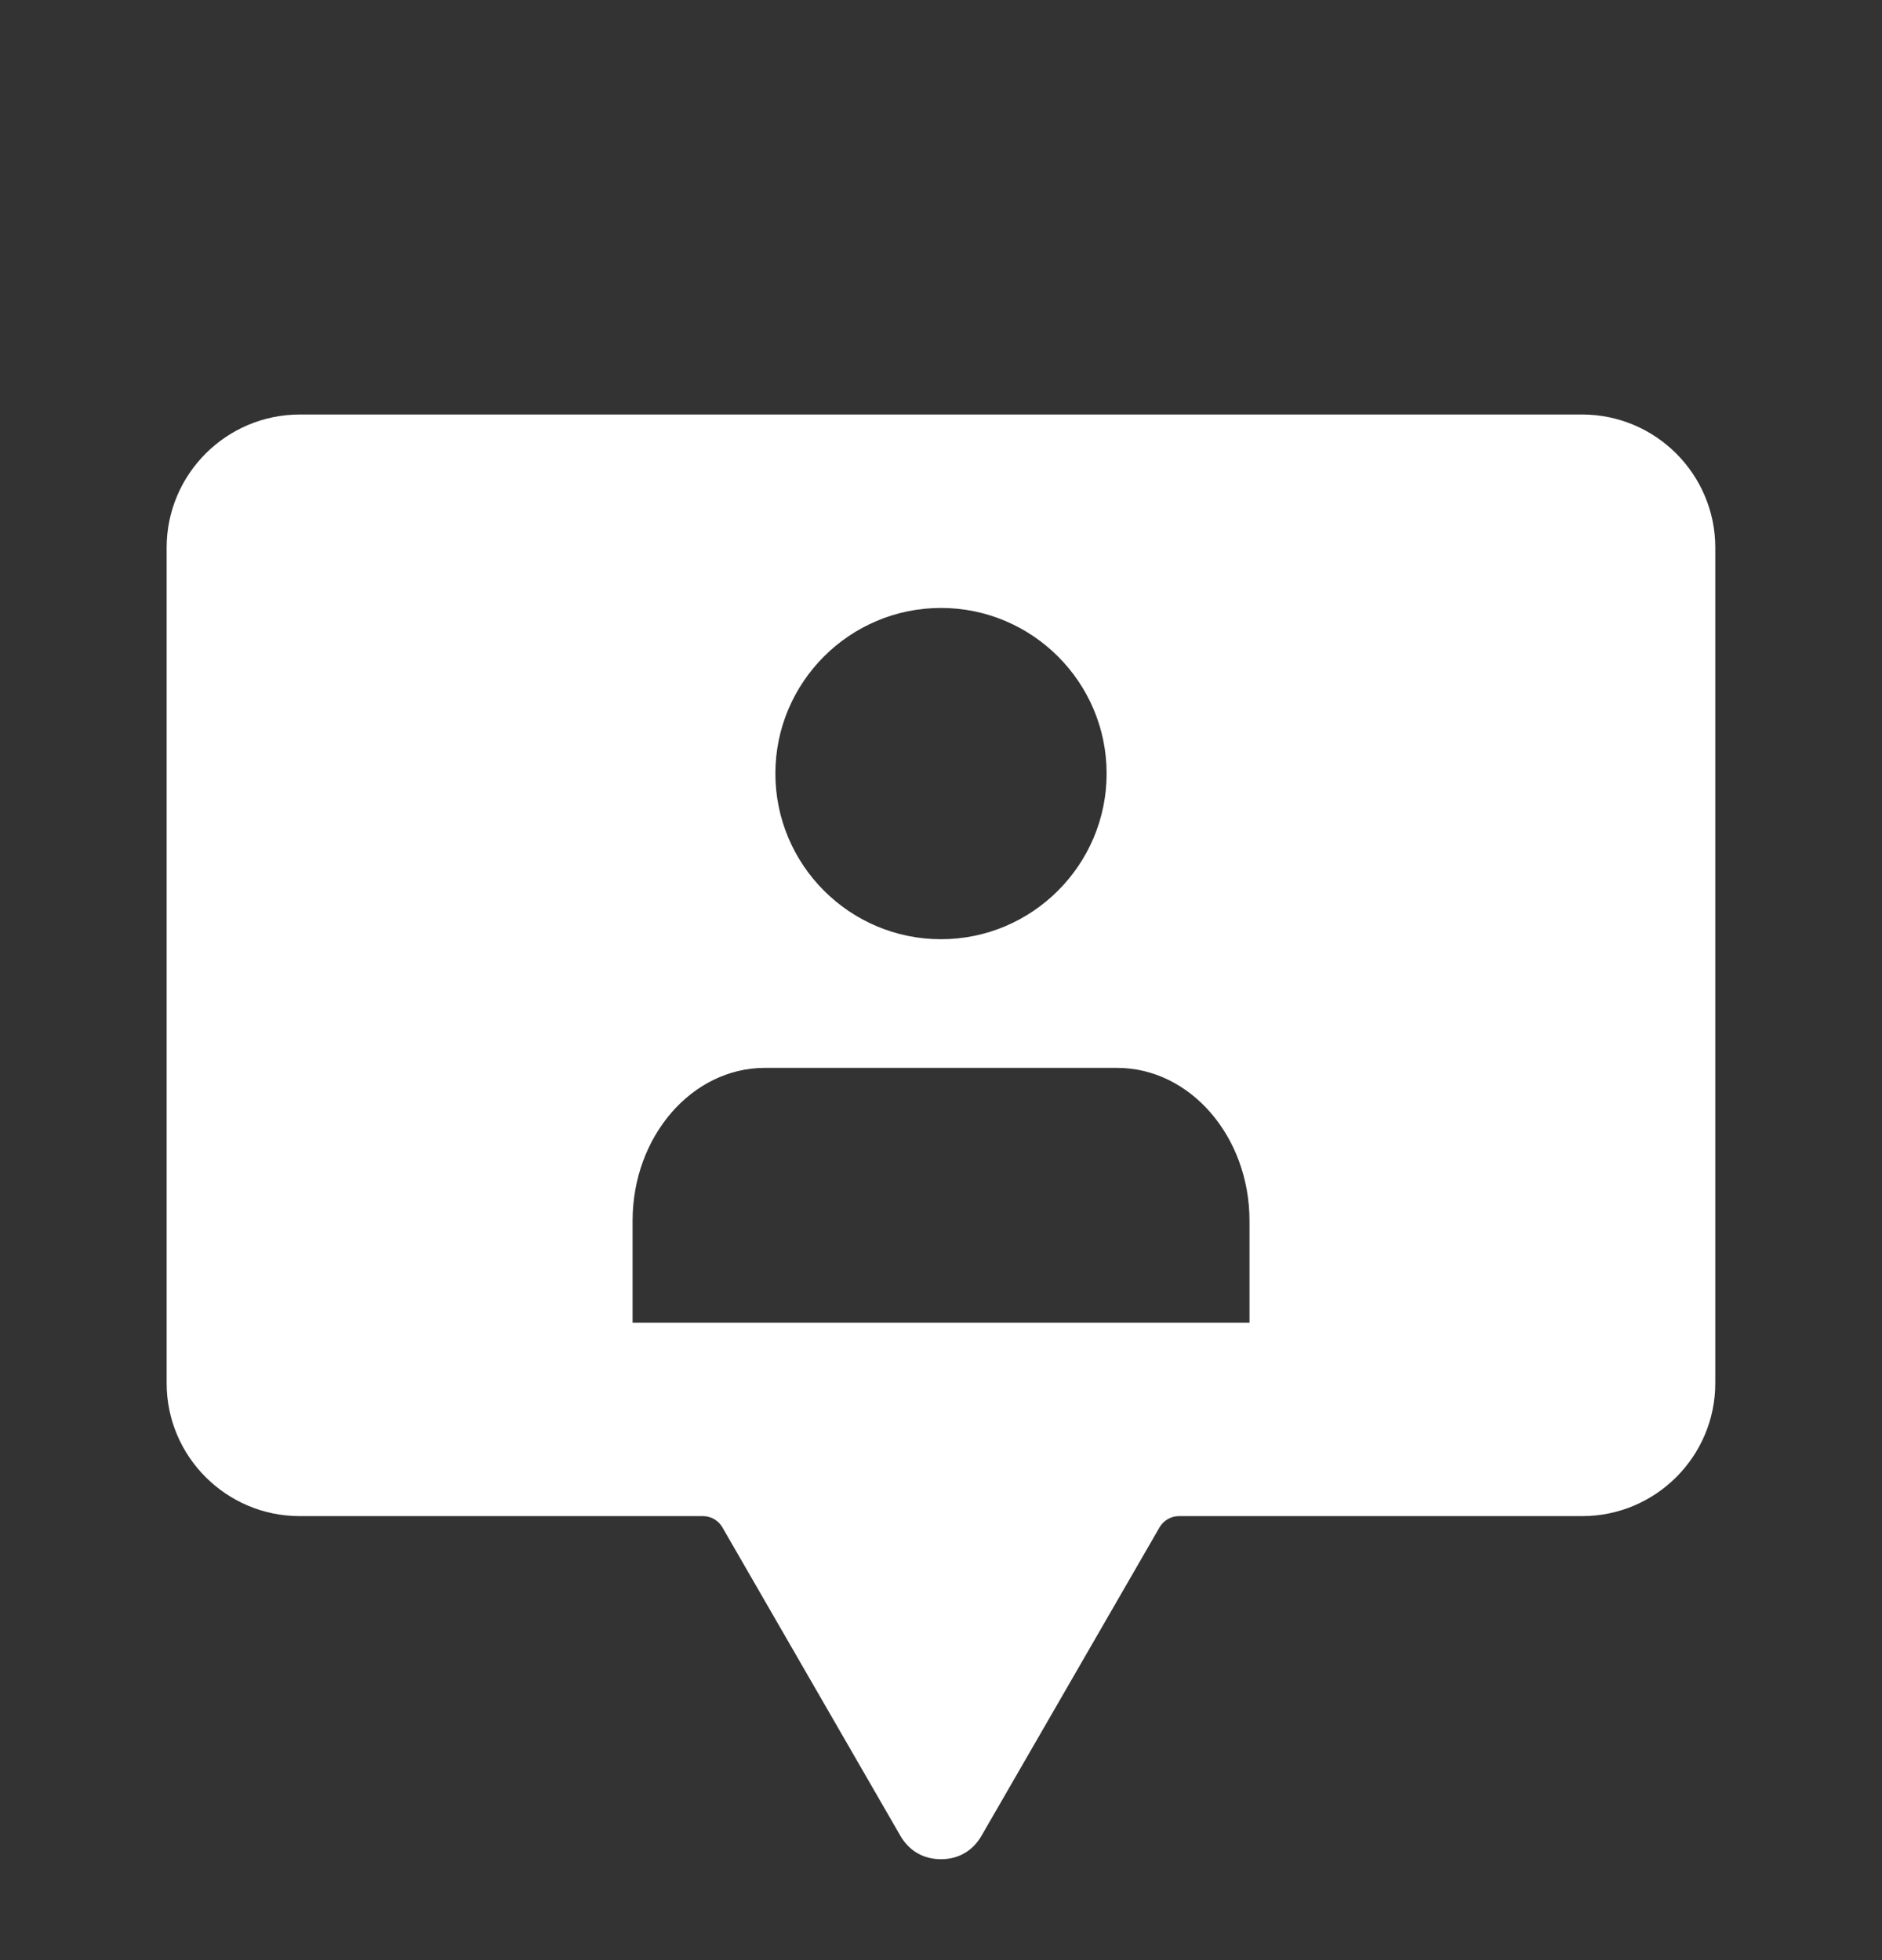 <svg width="24" height="25" viewBox="0 0 24 25" fill="none" xmlns="http://www.w3.org/2000/svg">
<rect x="0" y="0" width="24" height="25" fill="#333333" stroke="none"/>
<path d="M20.177 5.287H3.822C2.886 5.287 2.125 6.049 2.125 6.985V17.641C2.125 18.576 2.886 19.337 3.822 19.337H8.964C9.067 19.337 9.161 19.392 9.212 19.48L11.483 23.416C11.595 23.608 11.778 23.713 12 23.713C12.221 23.713 12.404 23.608 12.516 23.415L14.787 19.48C14.838 19.392 14.933 19.337 15.035 19.337H20.177C21.113 19.337 21.874 18.576 21.874 17.641V6.985C21.874 6.049 21.113 5.287 20.177 5.287ZM15.934 16.87H8.067V15.57C8.067 14.495 8.824 13.62 9.754 13.62H14.245C15.176 13.62 15.934 14.495 15.934 15.57V16.87H15.934ZM12 7.754C13.164 7.754 14.112 8.702 14.112 9.866C14.112 11.031 13.164 11.979 12 11.979C10.835 11.979 9.888 11.031 9.888 9.866C9.888 8.702 10.835 7.754 12 7.754Z" fill="white"/>
</svg>
